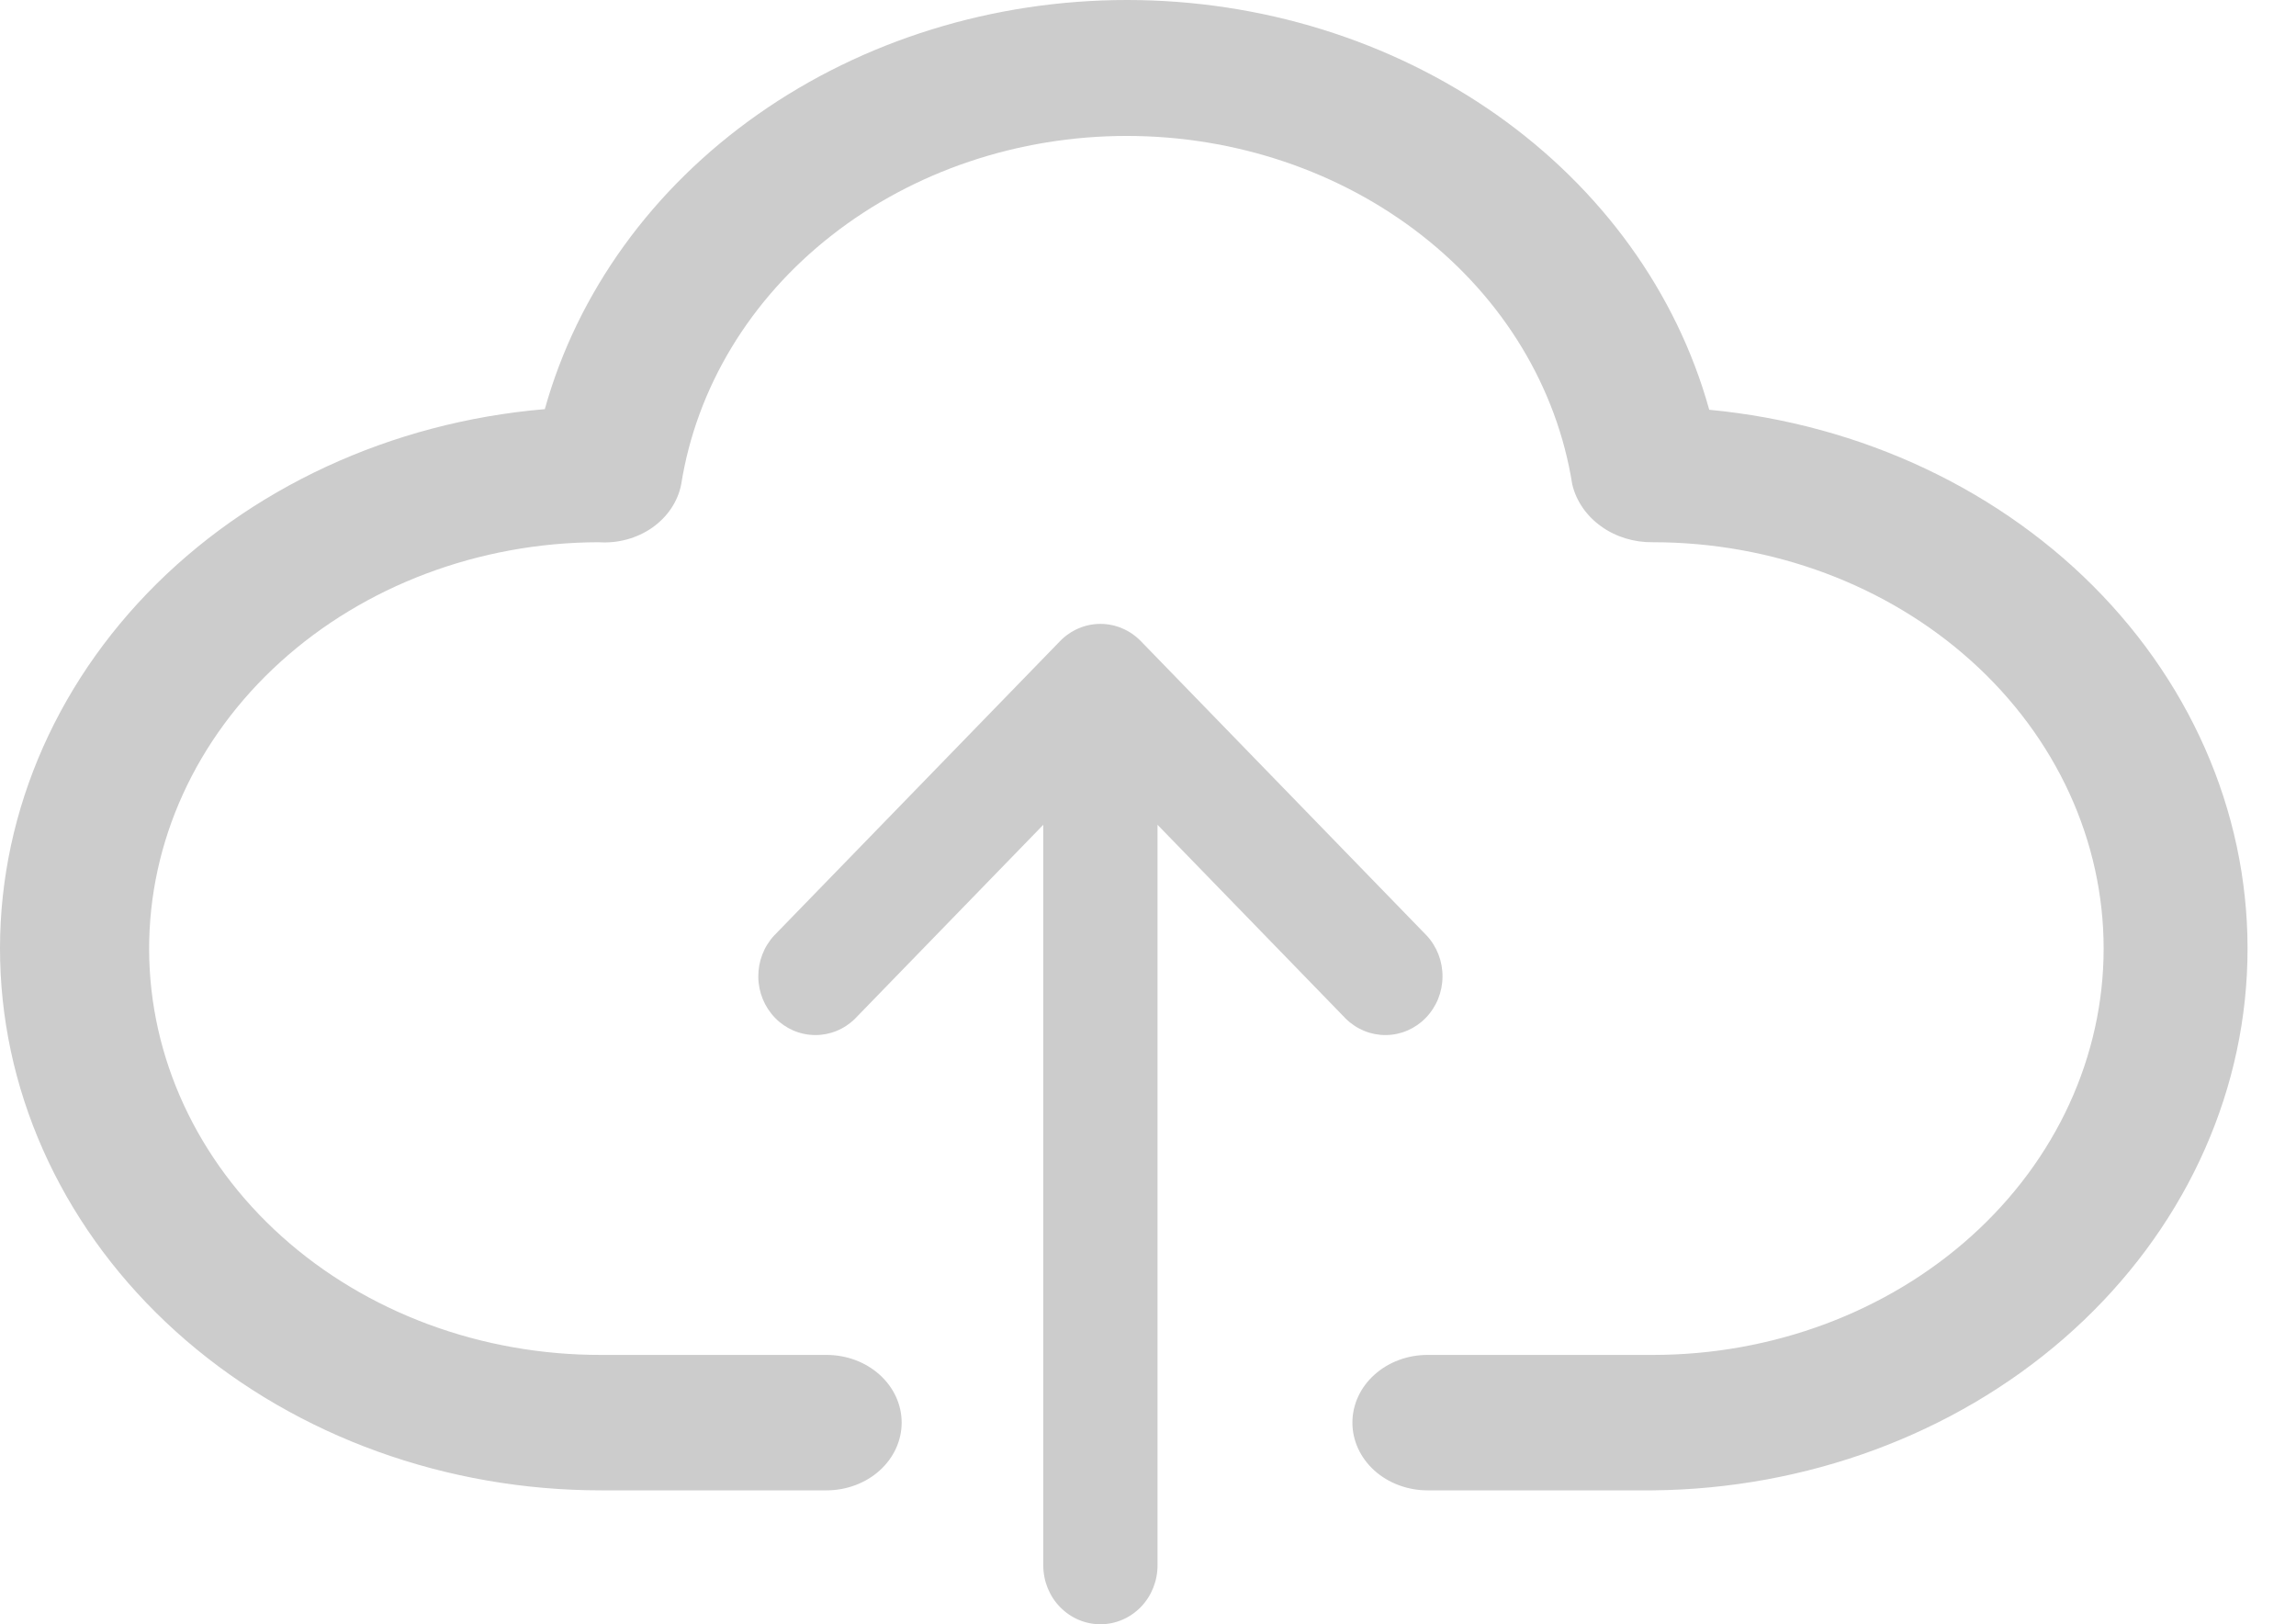 <svg width="41" height="29" viewBox="0 0 41 29" fill="none" xmlns="http://www.w3.org/2000/svg">
<path d="M30.522 7.316C29.942 5.227 28.605 3.373 26.722 2.047C24.839 0.722 22.519 0.001 20.13 1.62976e-06C17.741 -0.001 15.42 0.717 13.536 2.04C11.651 3.364 10.312 5.217 9.729 7.305C6.981 7.538 4.439 8.715 2.629 10.593C0.82 12.471 -0.118 14.905 0.012 17.39C0.141 19.874 1.328 22.218 3.325 23.935C5.322 25.652 7.976 26.61 10.735 26.609H14.76C15.115 26.609 15.457 26.481 15.708 26.255C15.96 26.028 16.101 25.72 16.101 25.4C16.101 25.079 15.96 24.771 15.708 24.545C15.457 24.318 15.115 24.191 14.76 24.191H10.735C9.678 24.193 8.631 24.008 7.653 23.646C6.675 23.284 5.786 22.752 5.037 22.081C3.523 20.724 2.669 18.881 2.663 16.957C2.657 15.033 3.499 13.185 5.004 11.821C6.509 10.457 8.553 9.687 10.688 9.681C11.032 9.705 11.374 9.612 11.647 9.421C11.919 9.23 12.104 8.955 12.164 8.649C12.437 6.922 13.392 5.342 14.854 4.2C16.315 3.057 18.185 2.427 20.12 2.427C22.055 2.427 23.925 3.057 25.387 4.2C26.848 5.342 27.803 6.922 28.076 8.649C28.146 8.944 28.328 9.209 28.591 9.397C28.853 9.586 29.18 9.686 29.516 9.681C31.651 9.681 33.698 10.446 35.207 11.806C36.717 13.167 37.565 15.012 37.565 16.936C37.565 18.86 36.717 20.705 35.207 22.066C33.698 23.426 31.651 24.191 29.516 24.191H25.491C25.136 24.191 24.794 24.318 24.543 24.545C24.291 24.771 24.15 25.079 24.15 25.4C24.15 25.72 24.291 26.028 24.543 26.255C24.794 26.481 25.136 26.609 25.491 26.609H29.516C32.255 26.583 34.88 25.614 36.852 23.9C38.824 22.186 39.995 19.857 40.123 17.391C40.252 14.924 39.329 12.507 37.544 10.633C35.759 8.76 33.247 7.574 30.522 7.316Z" fill="#CCCCCC"/>
<path d="M24.03 18.186C24.223 18.377 24.48 18.483 24.748 18.48C25.015 18.478 25.271 18.368 25.46 18.173C25.65 17.978 25.757 17.715 25.759 17.439C25.762 17.164 25.659 16.898 25.473 16.7L20.372 11.447C20.18 11.25 19.921 11.139 19.65 11.139C19.38 11.139 19.12 11.25 18.929 11.447L13.827 16.7C13.641 16.898 13.539 17.164 13.541 17.439C13.543 17.715 13.651 17.978 13.84 18.173C14.029 18.368 14.285 18.478 14.552 18.48C14.82 18.483 15.078 18.377 15.27 18.186L18.63 14.726V27.949C18.63 28.228 18.737 28.495 18.929 28.692C19.12 28.889 19.38 29 19.65 29C19.921 29 20.18 28.889 20.372 28.692C20.563 28.495 20.67 28.228 20.67 27.949V14.726L24.03 18.186Z" fill="#CCCCCC"/>
</svg>
